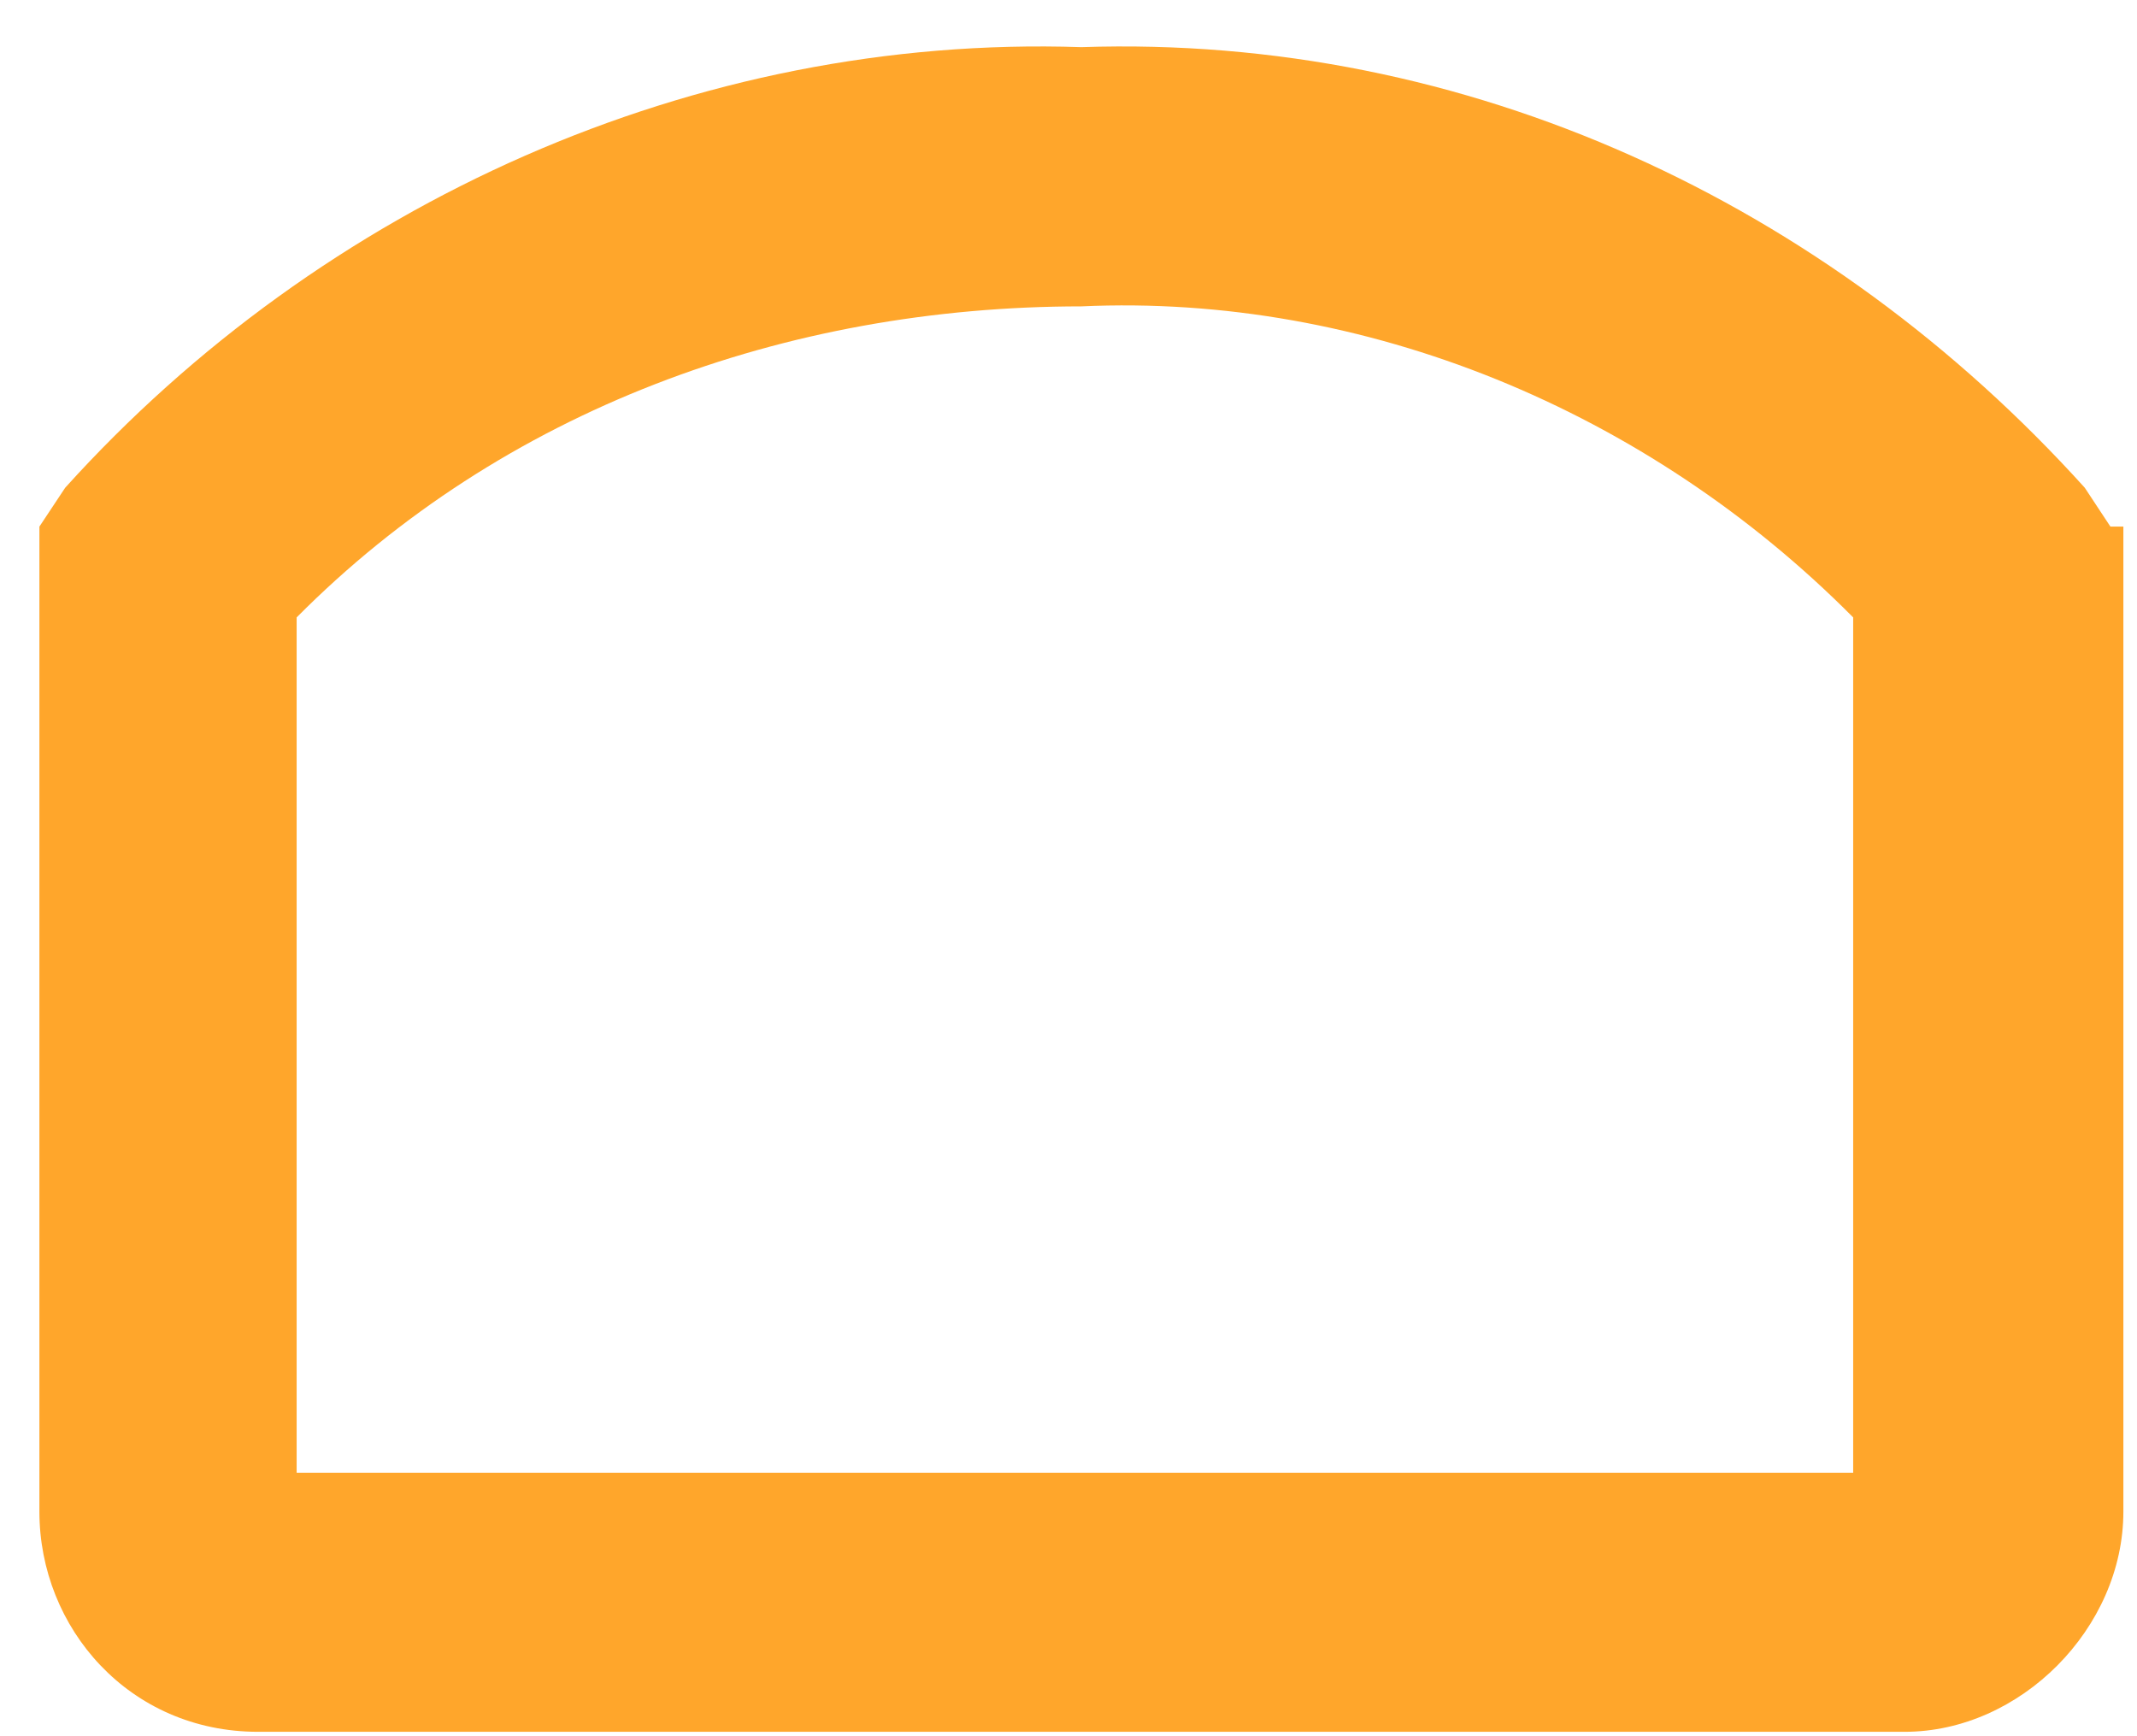 <svg width="16" height="13" viewBox="0 0 16 13" fill="none" xmlns="http://www.w3.org/2000/svg">
<path d="M15.801 3.943L15.609 3.652C13.682 1.518 10.986 0.256 8.096 0.353C5.207 0.256 2.414 1.518 0.488 3.652L0.295 3.943V11.318C0.295 12.191 0.969 12.967 1.932 12.967H14.26C15.127 12.967 15.898 12.191 15.898 11.318V3.943H15.801ZM13.875 11.027H2.221V4.623C3.762 3.07 5.881 2.294 8.096 2.294C10.215 2.197 12.334 3.07 13.875 4.623V11.027Z" fill="#FFA62B"/>
</svg>
